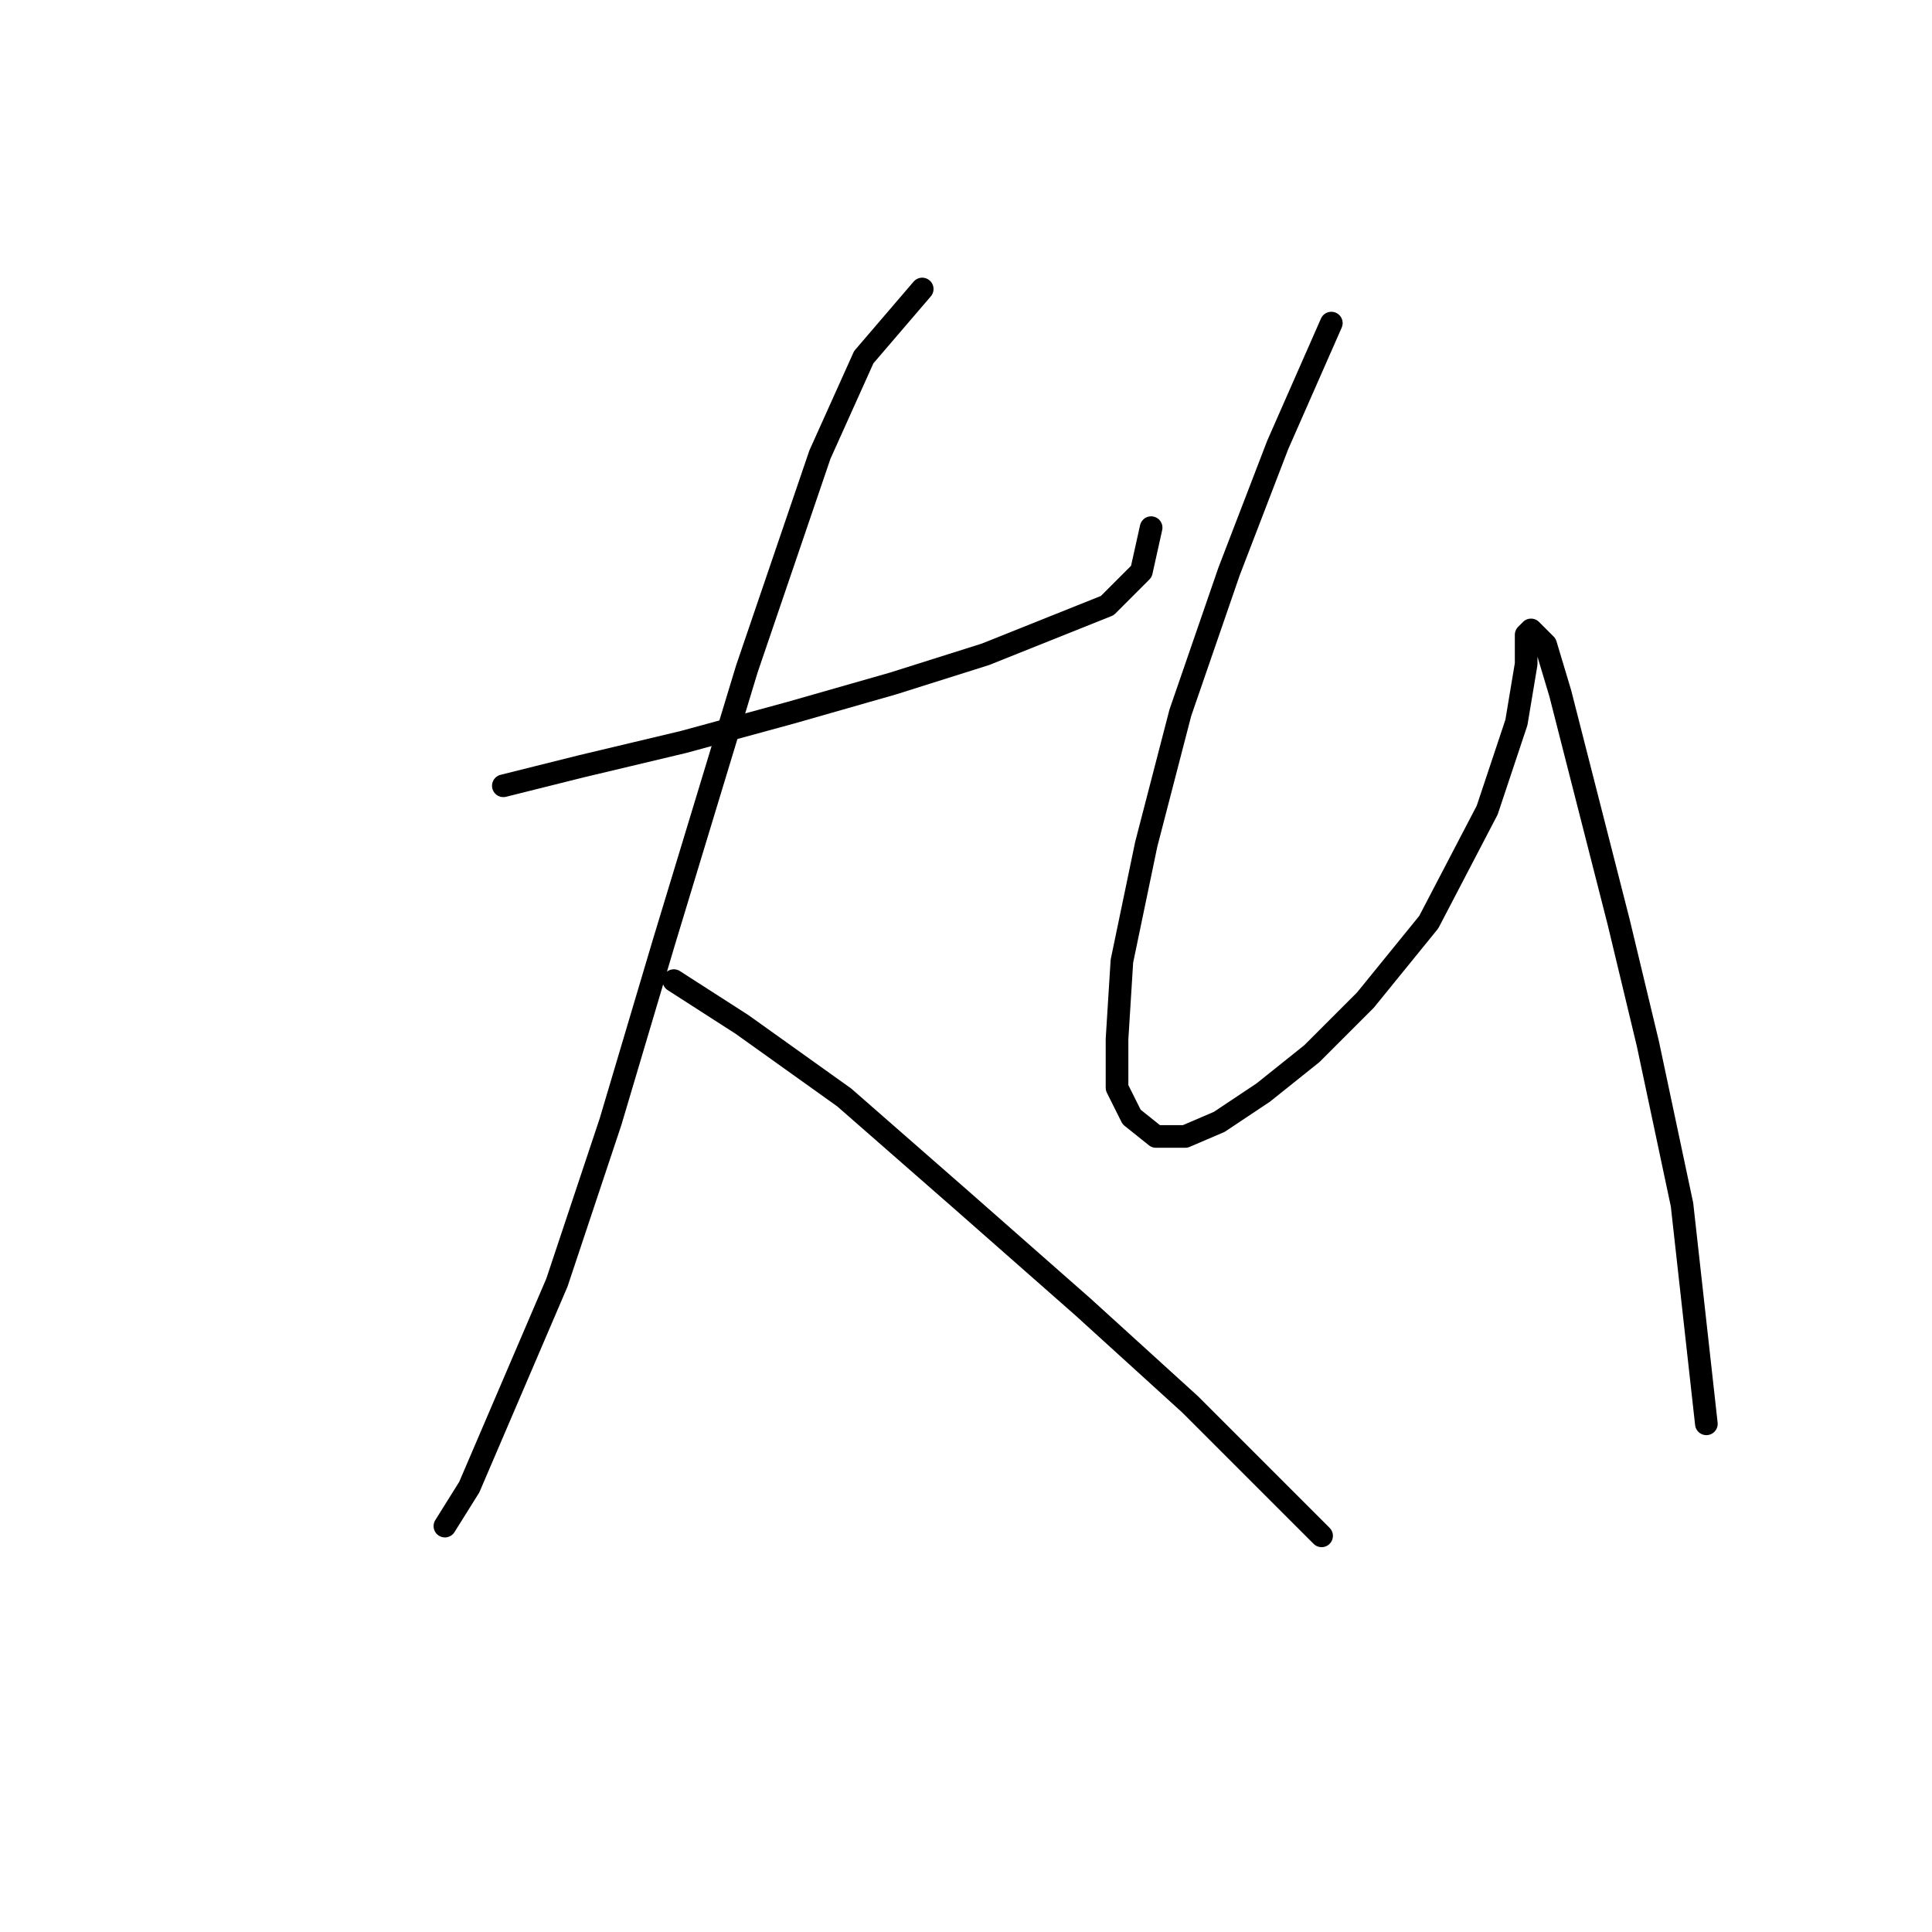 <?xml version="1.0" standalone="no"?>
    <svg width="256" height="256" xmlns="http://www.w3.org/2000/svg" version="1.1">
    <polyline stroke="black" stroke-width="3" stroke-linecap="round" fill="transparent" stroke-linejoin="round" points="66.696 104.121 77.022 101.54 90.575 98.313 104.773 94.441 118.325 90.568 130.587 86.696 146.722 80.242 151.239 75.725 152.53 69.917 152.53 69.917 " />
        <polyline stroke="black" stroke-width="3" stroke-linecap="round" fill="transparent" stroke-linejoin="round" points="122.198 38.294 114.453 47.329 108.645 60.236 98.964 88.632 87.993 124.773 80.894 148.651 73.795 169.948 62.179 197.054 58.952 202.217 58.952 202.217 " />
        <polyline stroke="black" stroke-width="3" stroke-linecap="round" fill="transparent" stroke-linejoin="round" points="89.284 129.936 98.319 135.744 111.872 145.424 127.361 158.977 143.495 173.175 157.693 186.083 167.373 195.763 175.118 203.507 175.118 203.507 " />
        <polyline stroke="black" stroke-width="3" stroke-linecap="round" fill="transparent" stroke-linejoin="round" points="176.408 42.811 169.309 58.945 162.856 75.725 156.402 94.441 151.884 111.865 148.658 127.354 148.012 137.68 148.012 144.134 149.948 148.006 153.175 150.587 157.047 150.587 161.565 148.651 167.373 144.779 173.827 139.616 180.926 132.517 189.316 122.191 197.06 107.348 200.932 95.731 202.223 87.987 202.223 84.115 202.868 83.469 204.805 85.405 206.741 91.859 214.485 122.191 218.357 138.325 222.875 159.623 226.102 188.664 226.102 188.664 " />
        </svg>